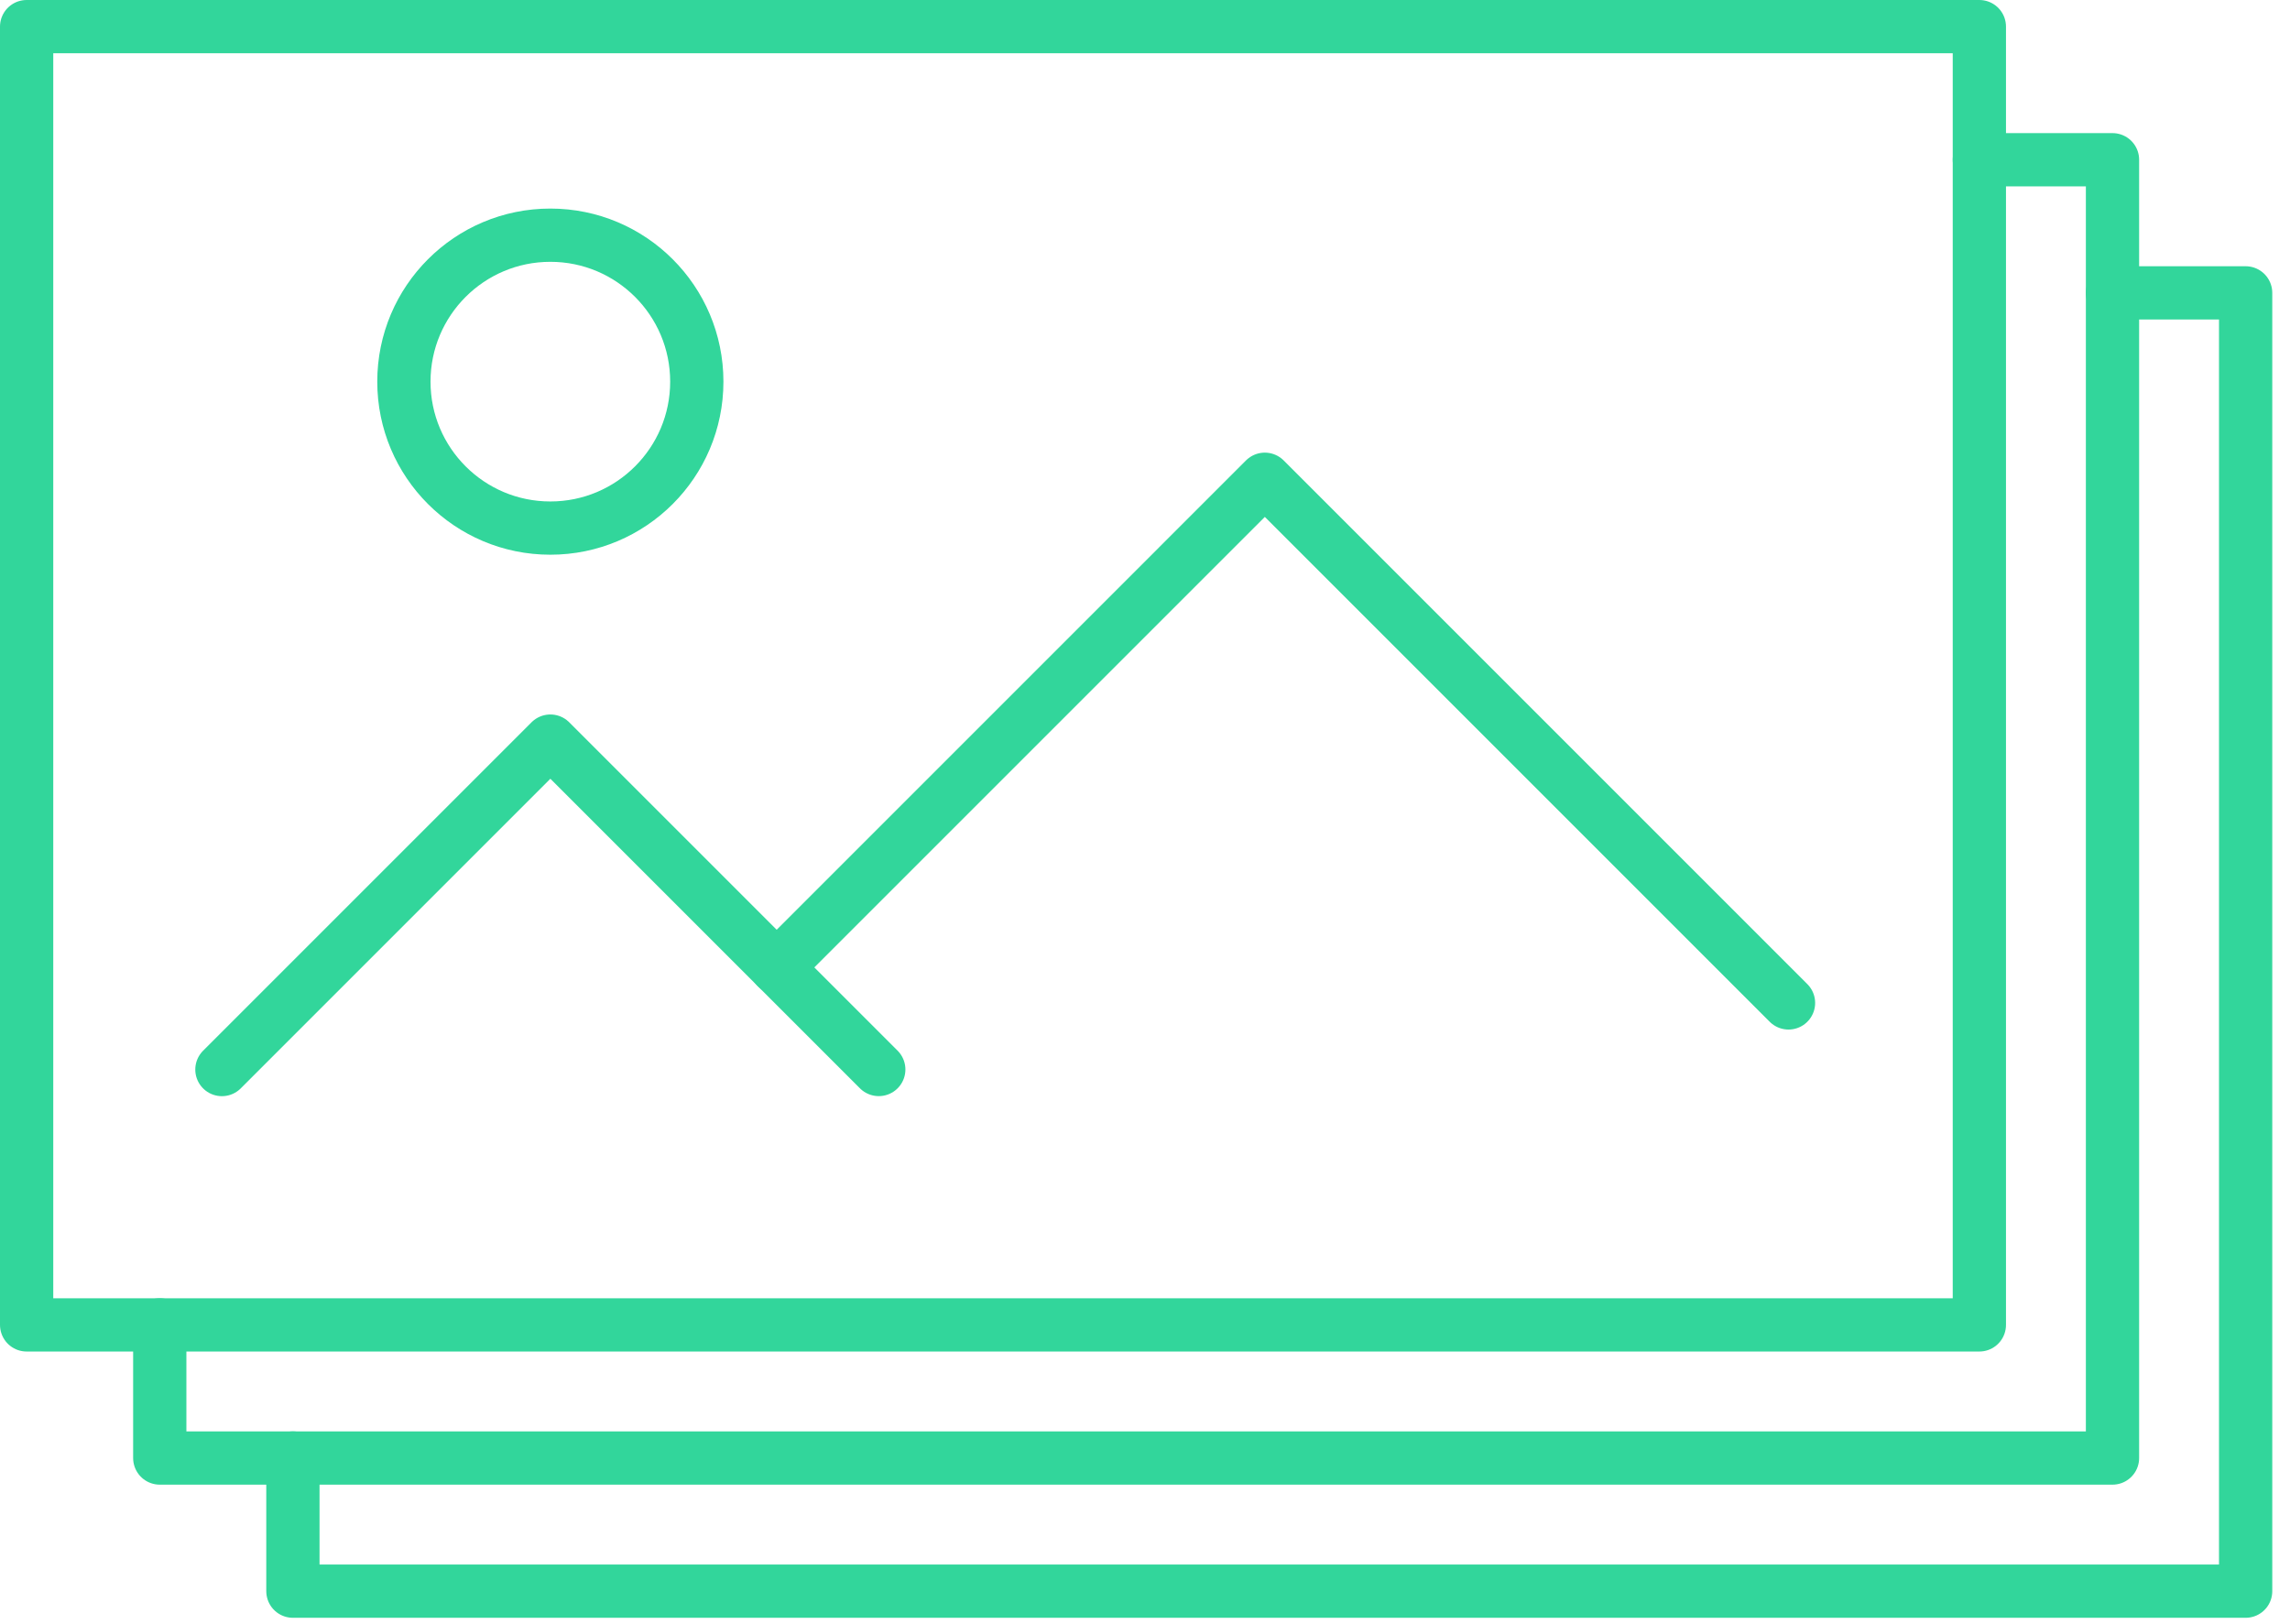 
<svg width="86px" height="61px" viewBox="0 0 86 61" version="1.1" xmlns="http://www.w3.org/2000/svg" xmlns:xlink="http://www.w3.org/1999/xlink">
    <!-- Generator: Sketch 49.3 (51167) - http://www.bohemiancoding.com/sketch -->
    <desc>Created with Sketch.</desc>
    <defs></defs>
    <g id="Desktop" stroke="none" stroke-width="1" fill="none" fill-rule="evenodd" stroke-linecap="round" stroke-linejoin="round">
        <g id="О-нас" transform="translate(-937, -5715)" stroke="#32D69B" stroke-width="2">
            <g id="Group-12" transform="translate(938, 5715)">
                <polygon id="Stroke-1" points="0 49.758 73.334 49.758 73.334 1 0 1"></polygon>
                <polyline id="Stroke-3" points="7.334 40.168 19.669 27.833 32.002 40.166"></polyline>
                <polyline id="Stroke-4" points="28.167 36.333 46.5 17.999 66.167 37.666"></polyline>
                <g id="Group-11" transform="translate(5, 5.758)">
                    <path d="M20.168,8.575 C20.168,11.612 17.705,14.075 14.668,14.075 C11.631,14.075 9.168,11.612 9.168,8.575 C9.168,5.537 11.631,3.075 14.668,3.075 C17.705,3.075 20.168,5.537 20.168,8.575 Z" id="Stroke-5"></path>
                    <polyline id="Stroke-7" points="68.334 0.241 73.334 0.241 73.334 49 -0 49 -0 44"></polyline>
                    <polyline id="Stroke-9" points="73.334 5.241 78.334 5.241 78.334 54 5 54 5 49"></polyline>
                </g>
            </g>
        </g>
    </g>
</svg>